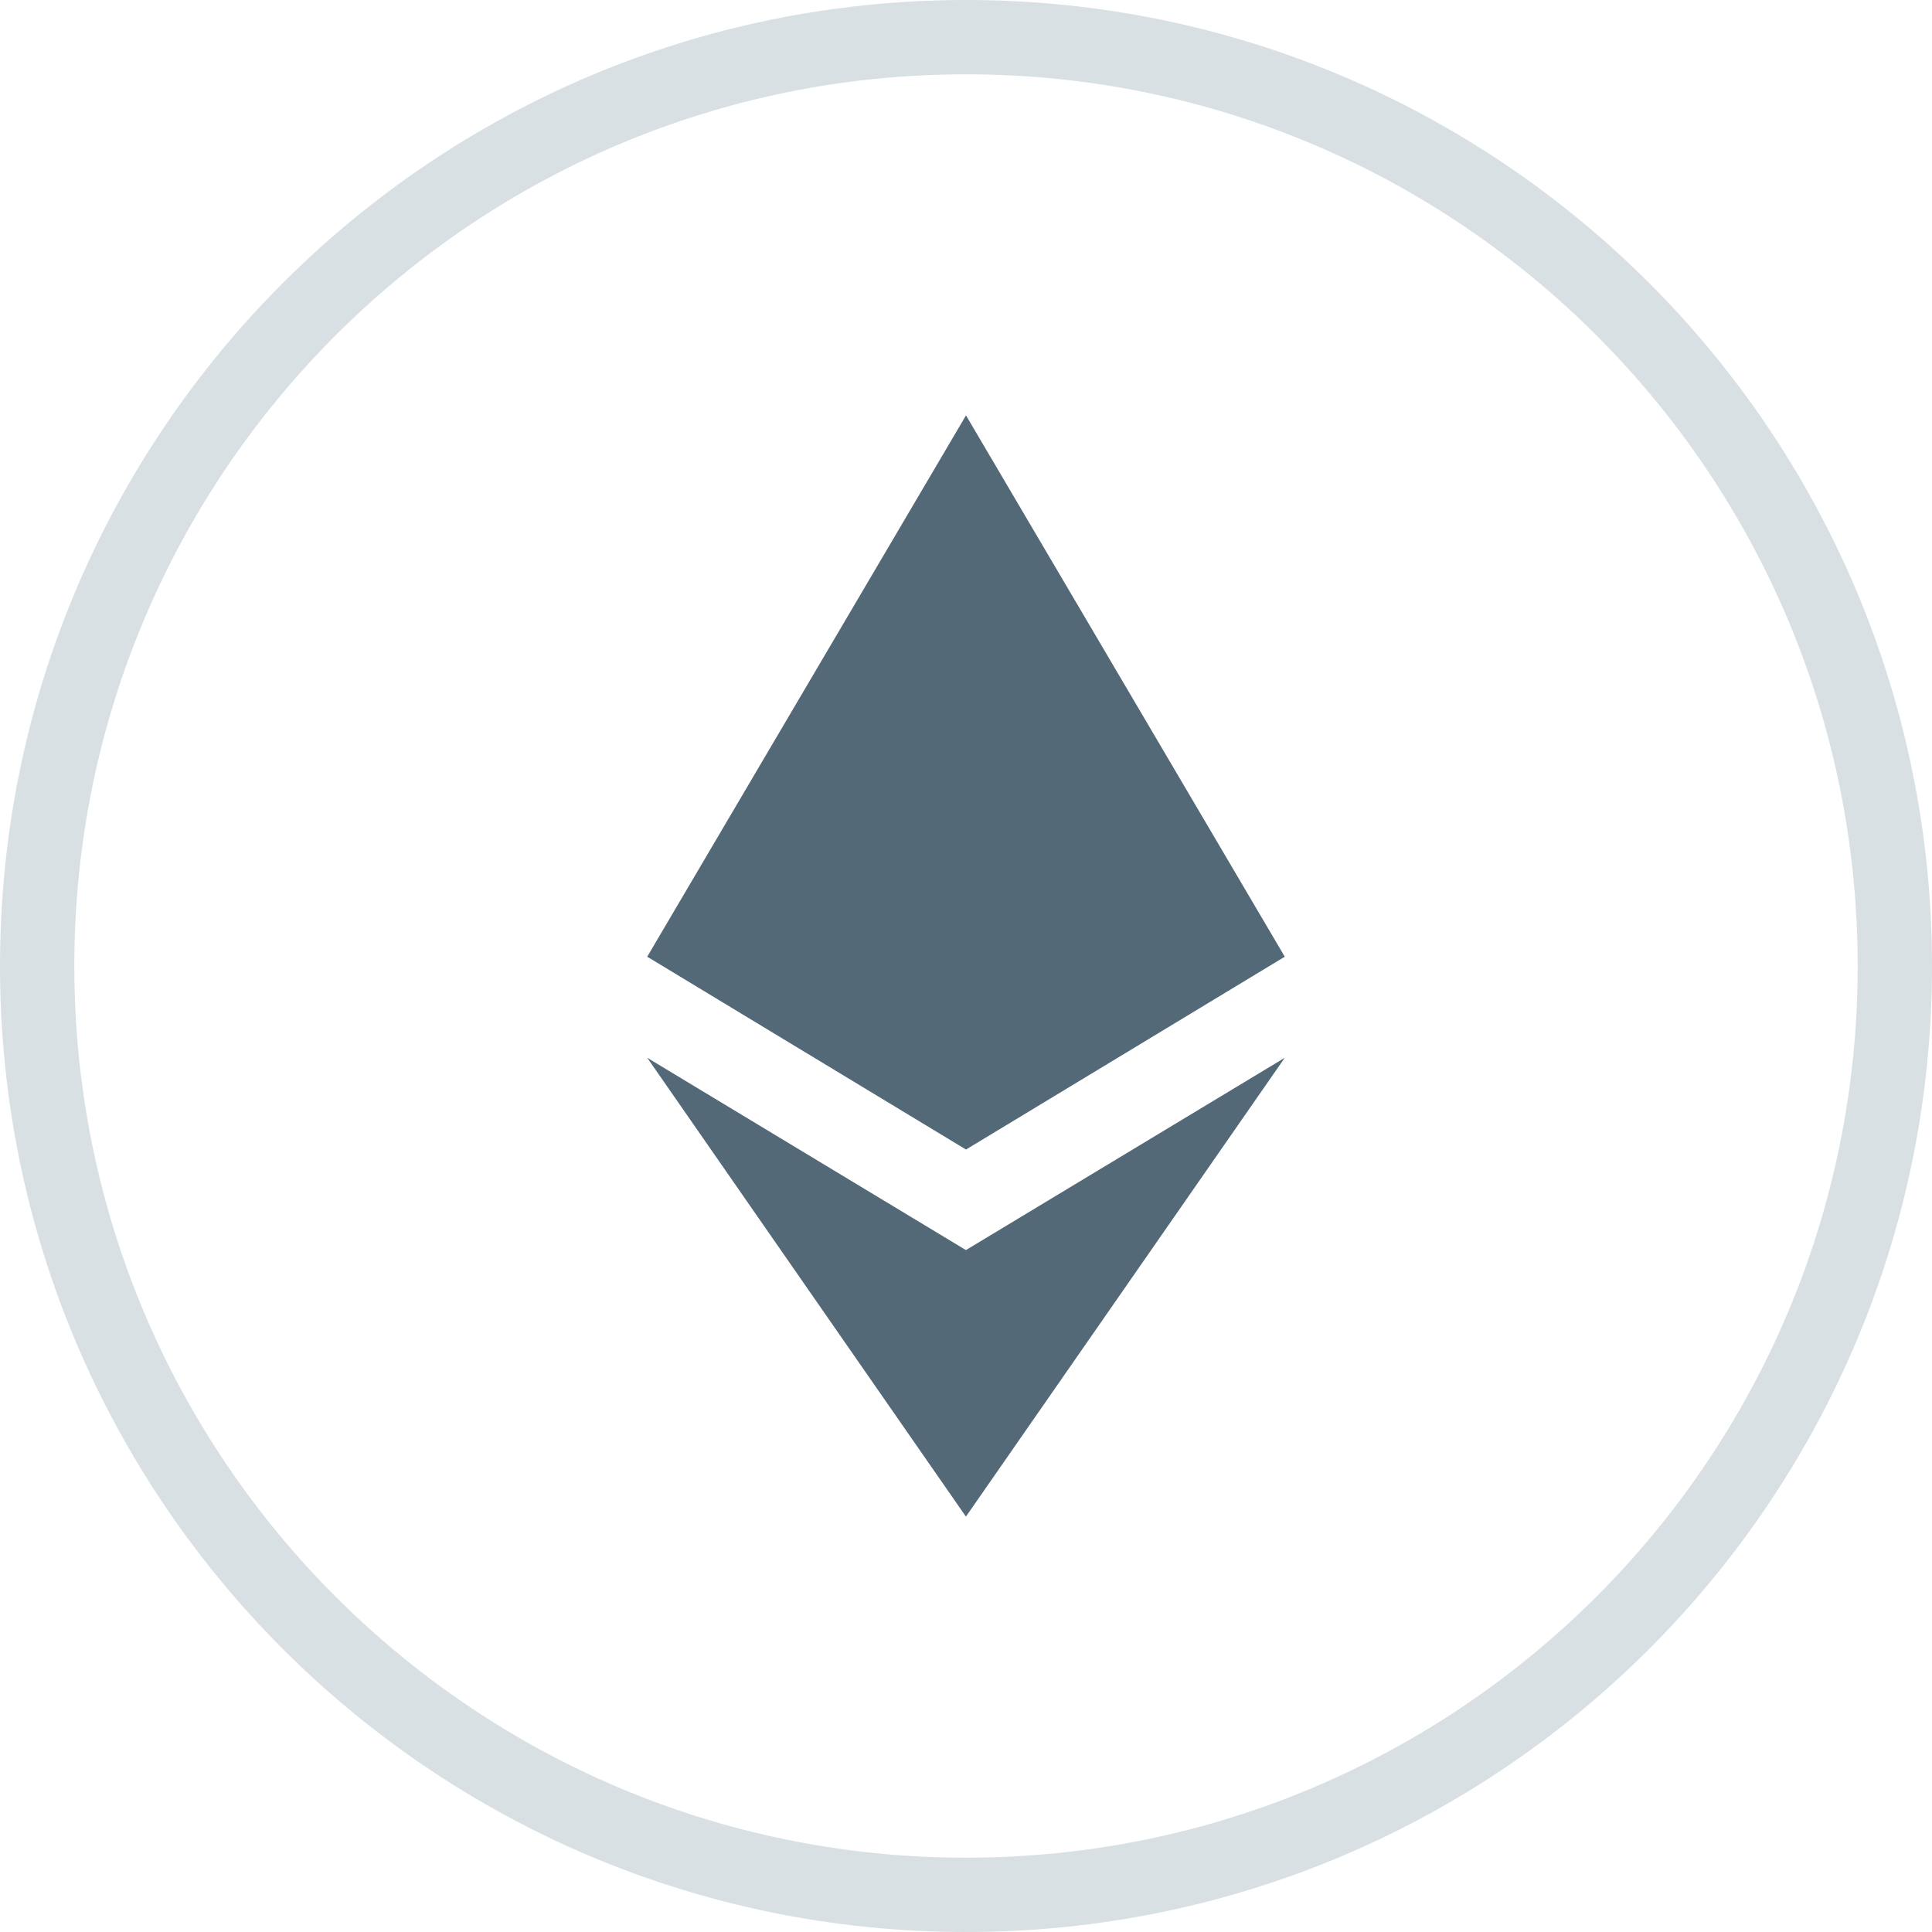 <svg width="100%" height="100%" viewBox="0 0 26 26" fill="none" xmlns="http://www.w3.org/2000/svg">
    <path d="M25.5 13C25.5 19.904 19.904 25.5 13 25.5C6.096 25.5 0.5 19.904 0.5 13C0.5 6.096 6.096 0.5 13 0.5C19.904 0.5 25.5 6.096 25.5 13Z" stroke="#D8E0E3"/>
    <path fill-rule="evenodd" clip-rule="evenodd" d="M17.29 12.875L13 15.47L8.71 12.875L13 5.59L17.29 12.875ZM17.29 14.235L12.999 20.41L8.71 14.235L12.999 16.823L17.29 14.235Z" fill="#546978"/>
</svg>
